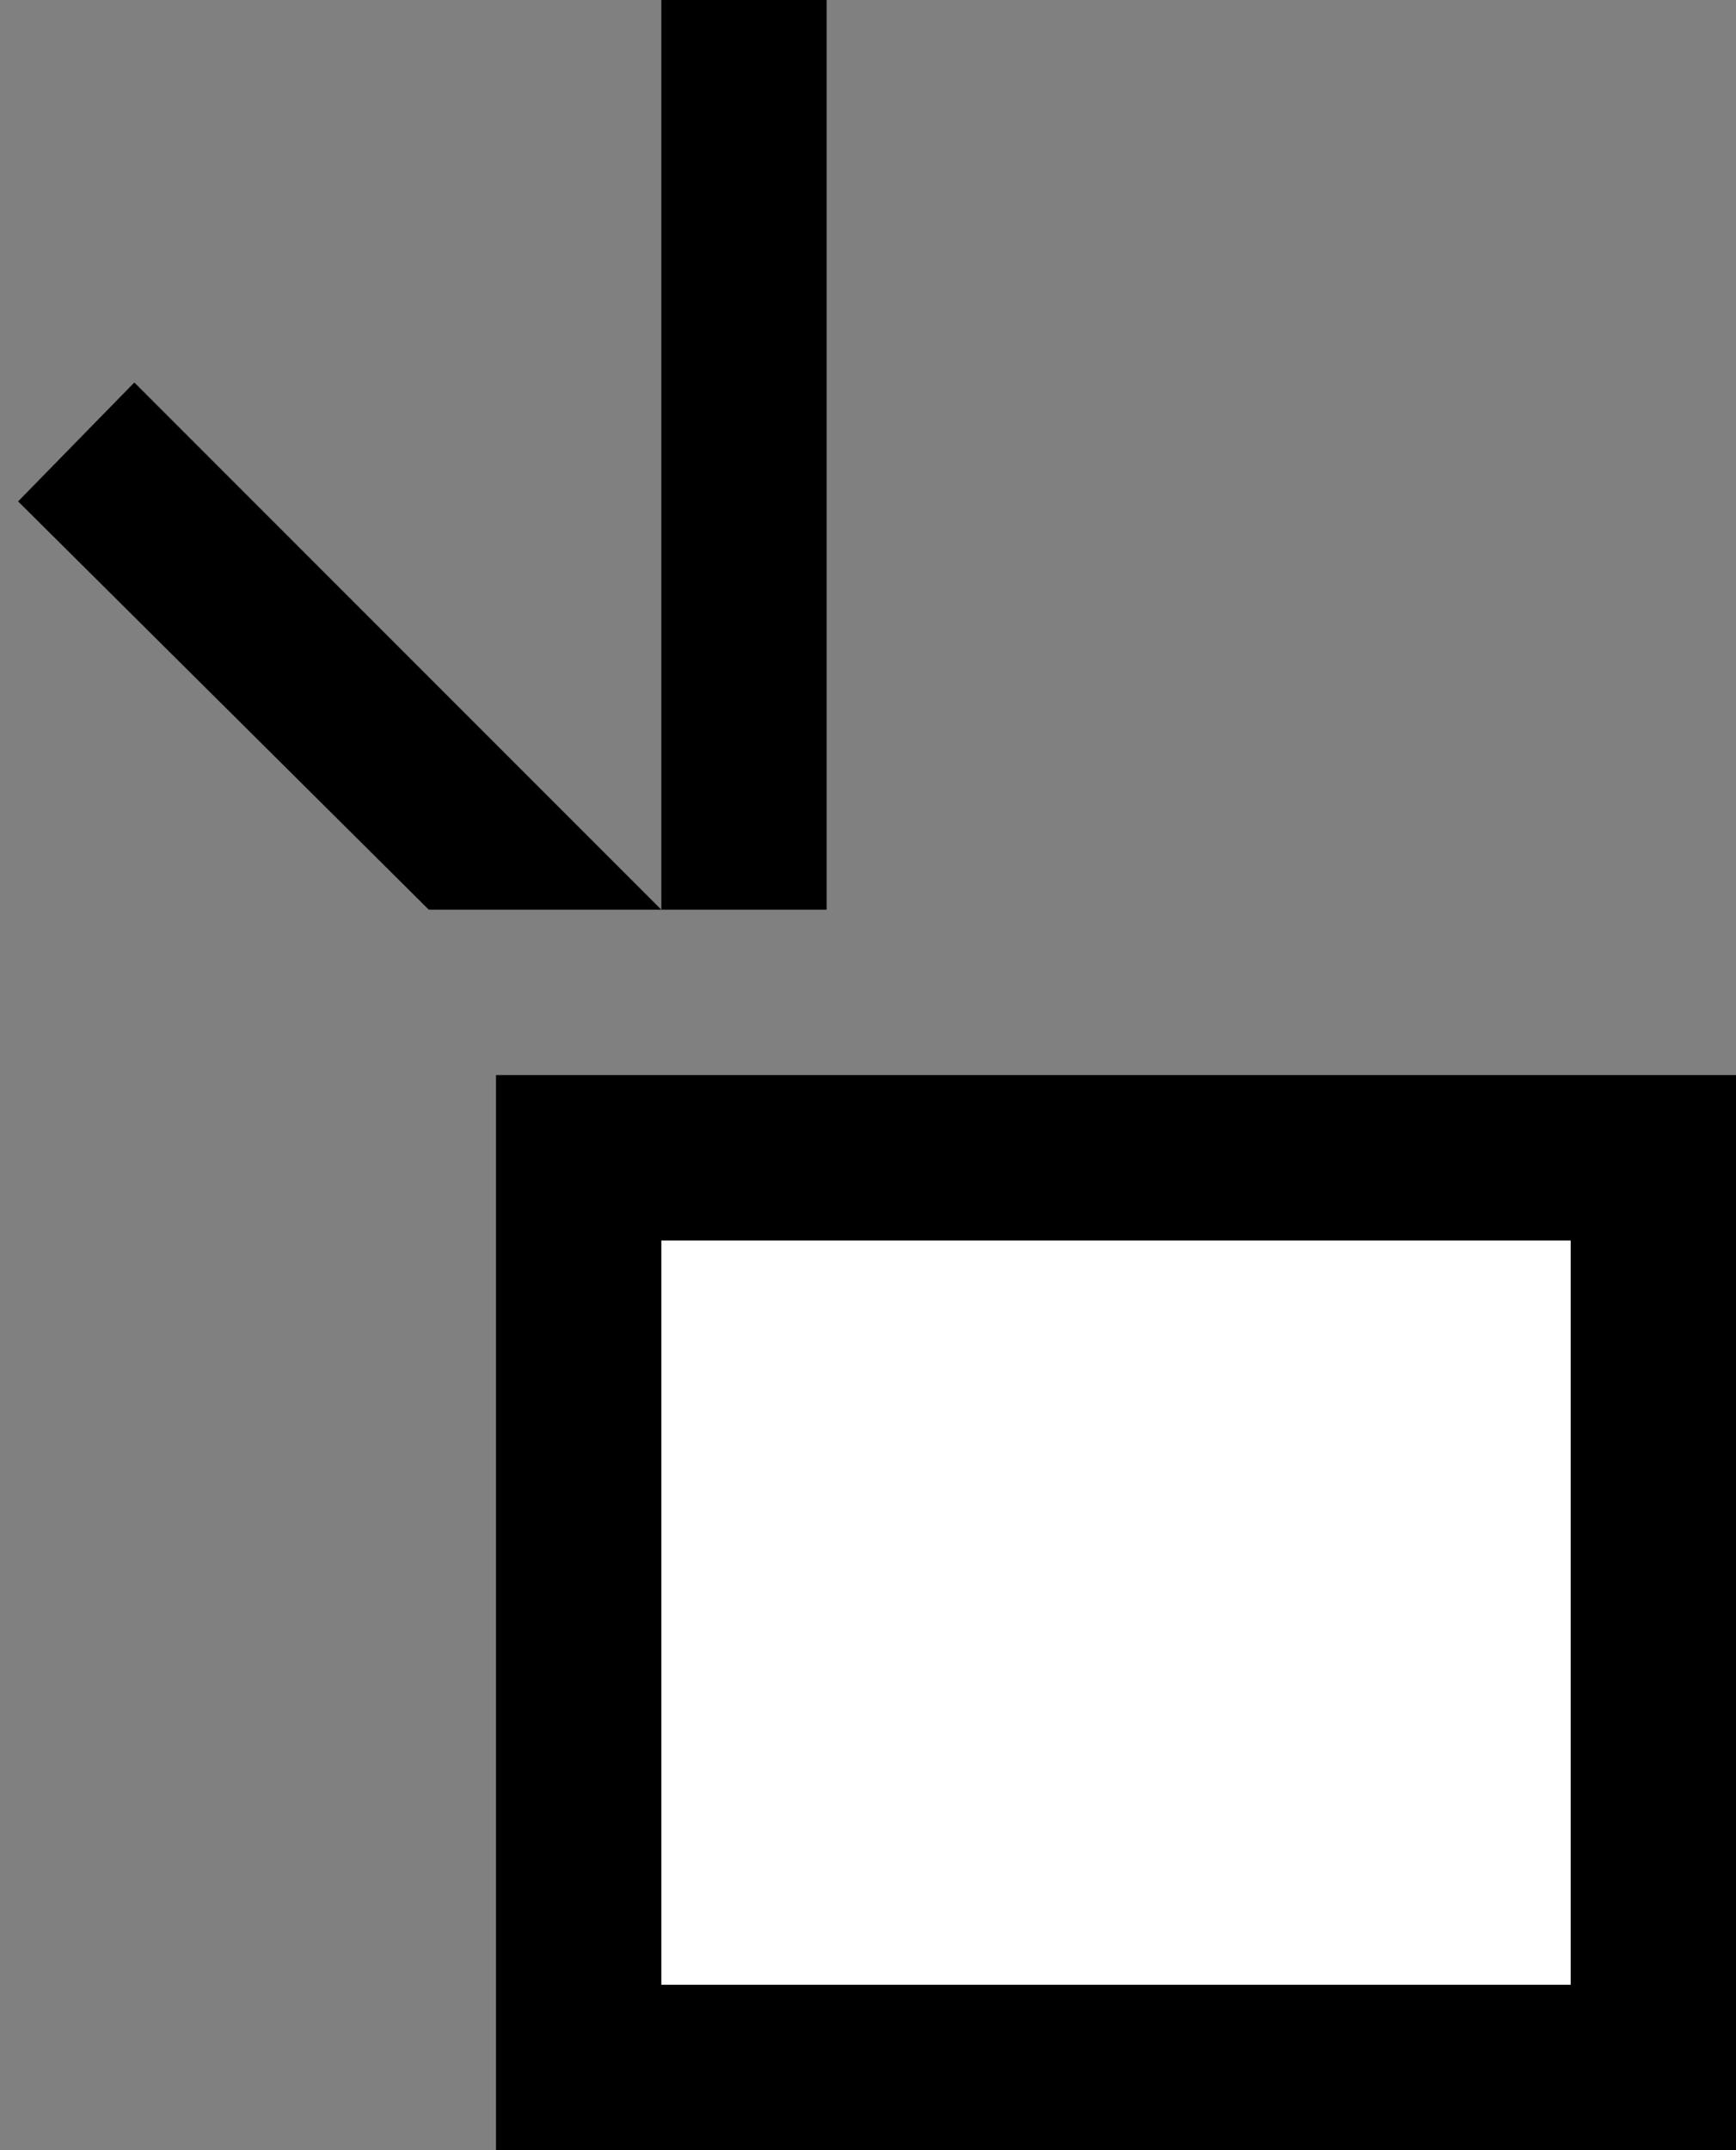 <svg xmlns="http://www.w3.org/2000/svg" width="21" height="26" version="1.0"><rect width="100%" height="100%" fill="#808080" stroke="none"/><path d="M6 13h15v13H6z"/><path fill="#fff" d="M8 15h11v9H8z"/><path d="M8 0v11h2V0H8zM1.625 4.625L.219 6.063 5.187 11H8L1.625 4.625z"/></svg>